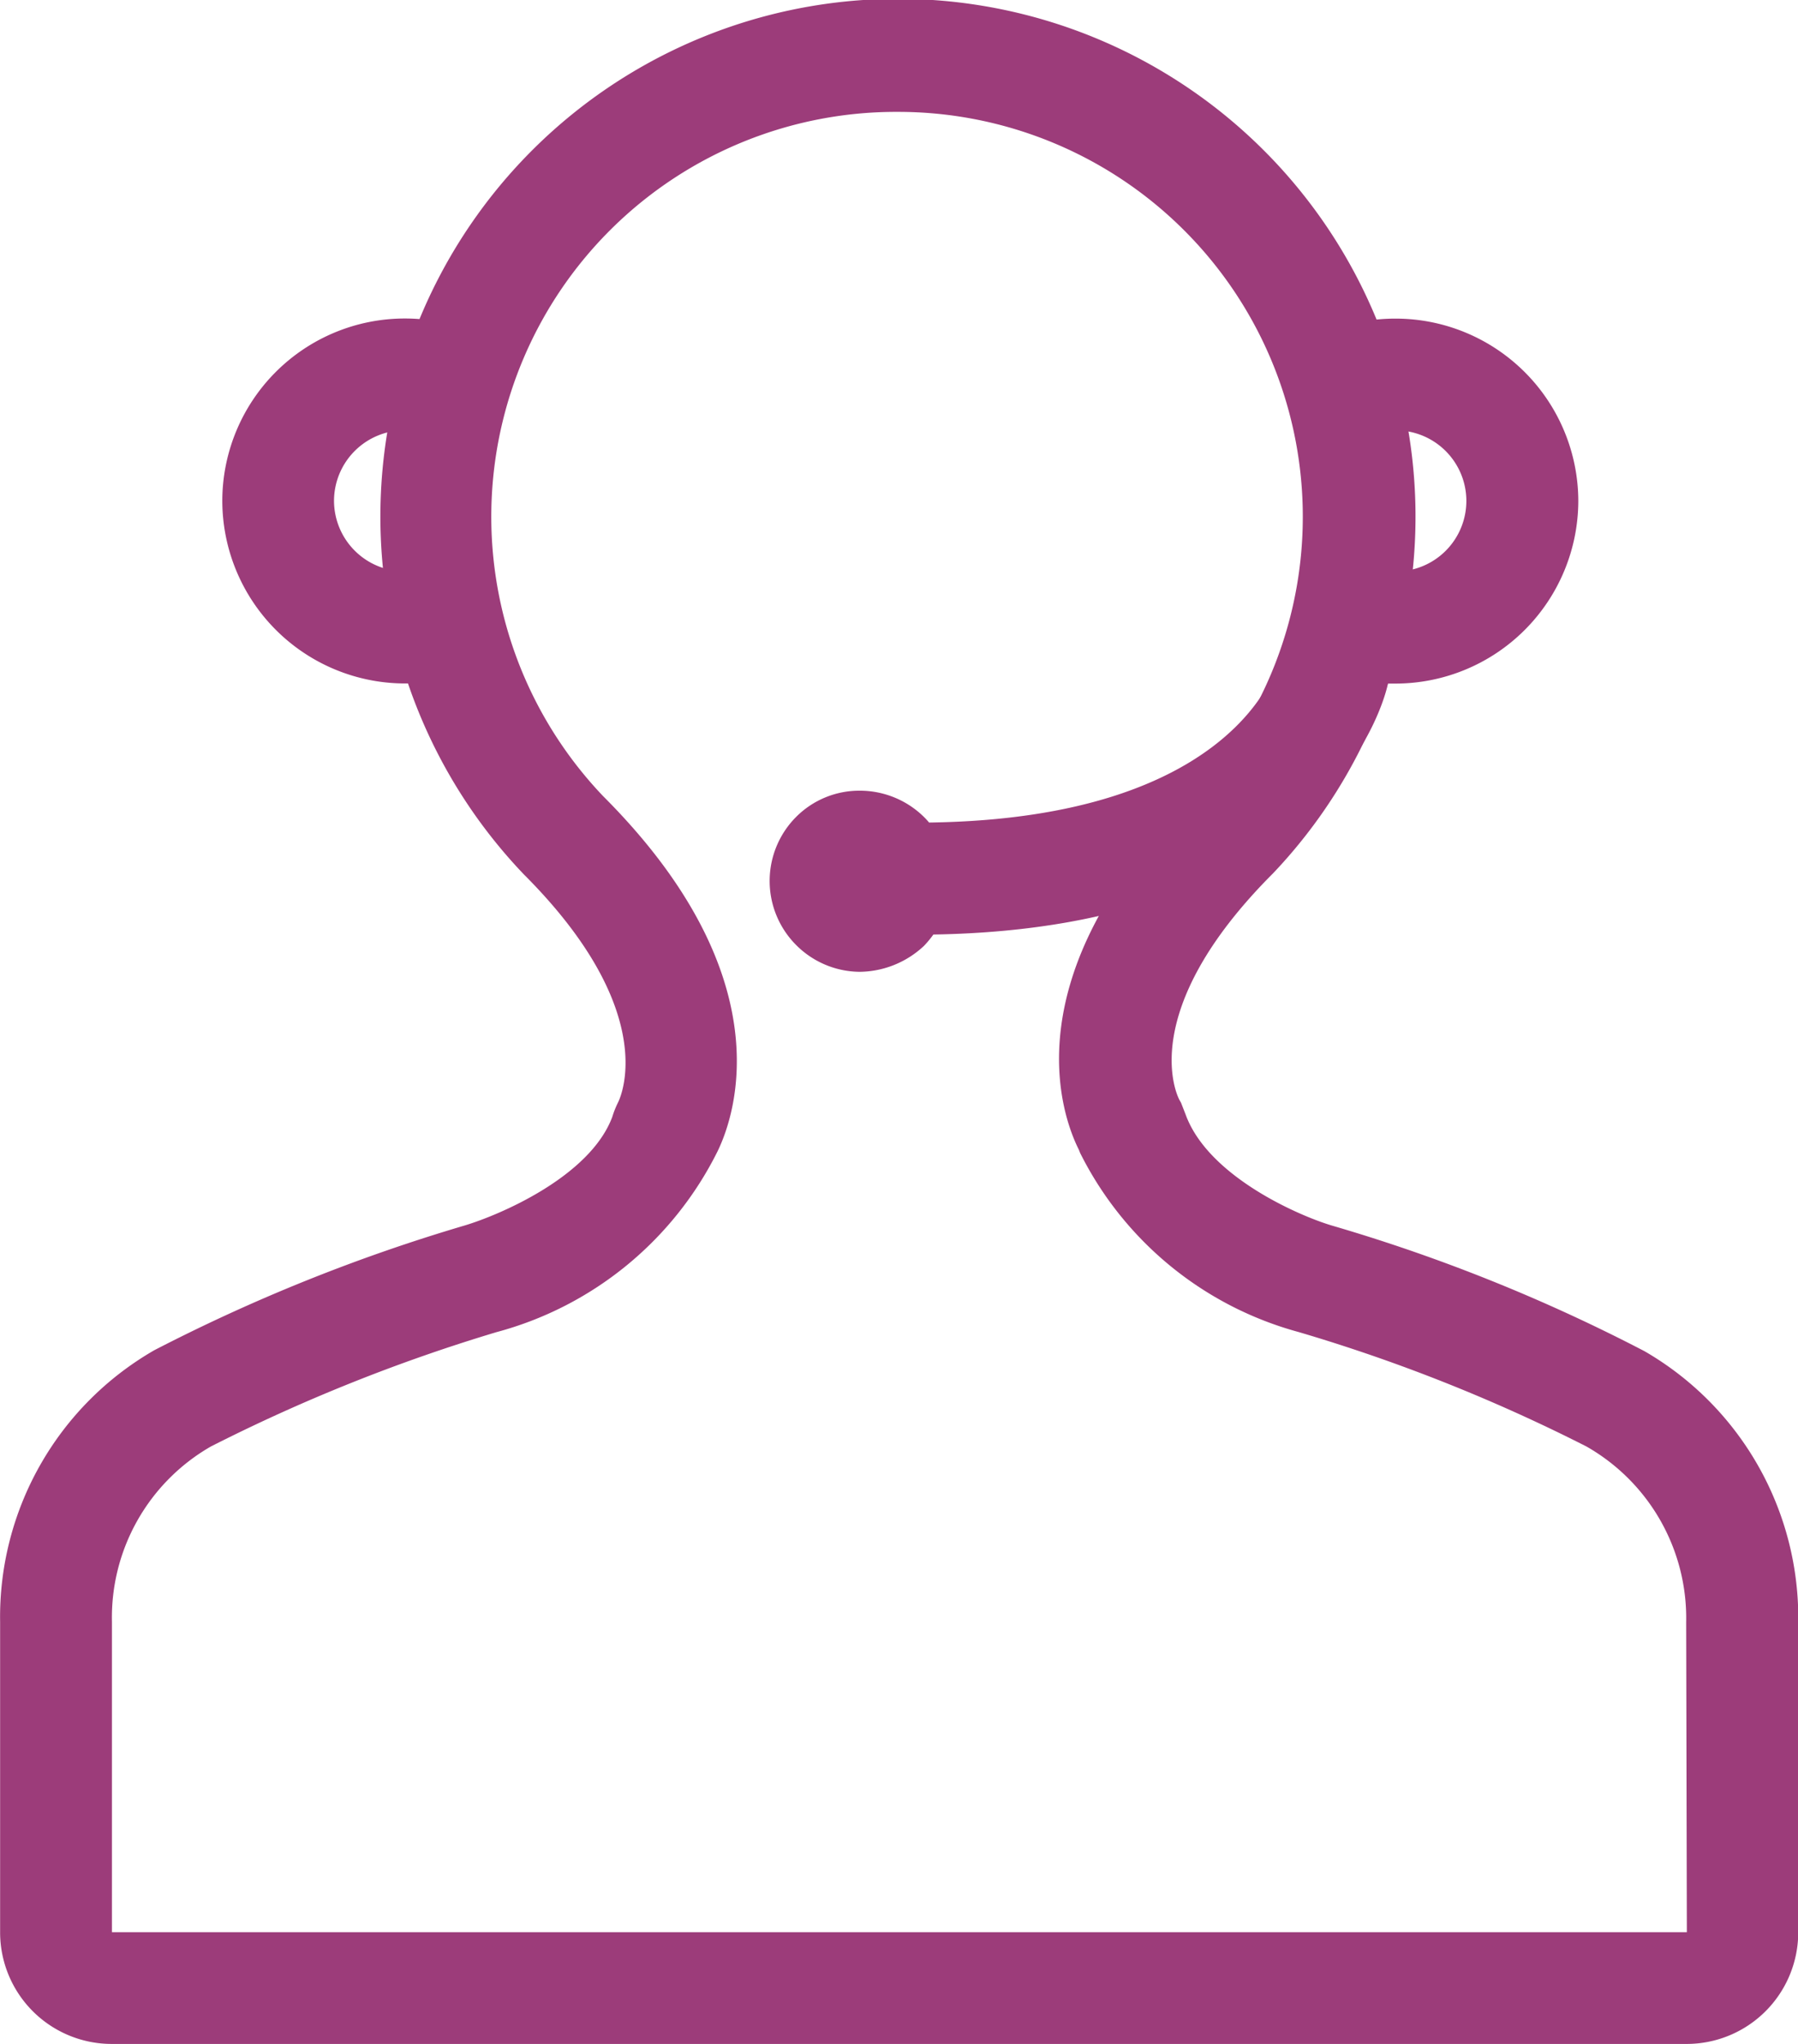 <svg id="PICTO_LOT1_x5F_B_TO_B" xmlns="http://www.w3.org/2000/svg" width="15.869" height="18.033" viewBox="0 0 15.869 18.033">
  <g id="Groupe_34" data-name="Groupe 34">
    <path id="Tracé_79" data-name="Tracé 79" d="M57.924,35.971h0l-13.9,0a.985.985,0,0,1-.984-.984l0-2.739A2.715,2.715,0,0,1,44.4,29.851a15.537,15.537,0,0,1,2.737-1.1c.309-.092,1.109-.431,1.306-.959a.833.833,0,0,1,.052-.13c.037-.077.351-.826-.833-2.01a4.568,4.568,0,1,1,6.613-.009c-1.224,1.224-.843,1.969-.826,2l.014.025.039.1c.2.556,1.023.905,1.3.985a15.2,15.2,0,0,1,2.751,1.106,2.717,2.717,0,0,1,1.357,2.4l0,2.737A.985.985,0,0,1,57.924,35.971ZM50.961,18.925a3.572,3.572,0,0,0-2.6,6.036c1.582,1.581,1.174,2.8,1.011,3.135a3.062,3.062,0,0,1-1.951,1.595A15.241,15.241,0,0,0,44.9,30.7a1.74,1.74,0,0,0-.873,1.546l0,2.739h13.9l-.006-2.734a1.743,1.743,0,0,0-.88-1.551A14.917,14.917,0,0,0,54.5,29.69a3.049,3.049,0,0,1-1.928-1.58l-.011-.028c-.148-.294-.607-1.523,1-3.131a3.572,3.572,0,0,0-2.6-6.026Z" transform="translate(-43.039 -17.938)" fill="#9C3C7A"/>
  </g>
  <path id="Union_13" data-name="Union 13" d="M-5149.077,10127.527a.8.8,0,0,1,0-1.127.787.787,0,0,1,.564-.233.806.806,0,0,1,.567.233c.016.016.03.031.044.048,2.711-.037,3.073-1.378,3.087-1.437l.716.154.179-.947a.635.635,0,0,0,.137.015.623.623,0,0,0,.623-.622.623.623,0,0,0-.623-.623.709.709,0,0,0-.219.038l-.3-.94a1.611,1.611,0,0,1,.519-.084,1.613,1.613,0,0,1,1.611,1.609,1.615,1.615,0,0,1-1.611,1.611l-.069,0c-.02.1-.491,2.156-4.012,2.214a.92.92,0,0,1-.083.1.841.841,0,0,1-.567.229A.8.8,0,0,1-5149.077,10127.527Zm-5.063-3.917a1.611,1.611,0,0,1,1.611-1.609,1.635,1.635,0,0,1,.519.084l-.3.94a.724.724,0,0,0-.219-.038.624.624,0,0,0-.625.623.624.624,0,0,0,.625.622.655.655,0,0,0,.137-.015l.181.971a1.633,1.633,0,0,1-.318.033A1.614,1.614,0,0,1-5154.14,10123.61Z" transform="translate(5156.102 -10119.191)" fill="#9C3C7A"/>
</svg>
